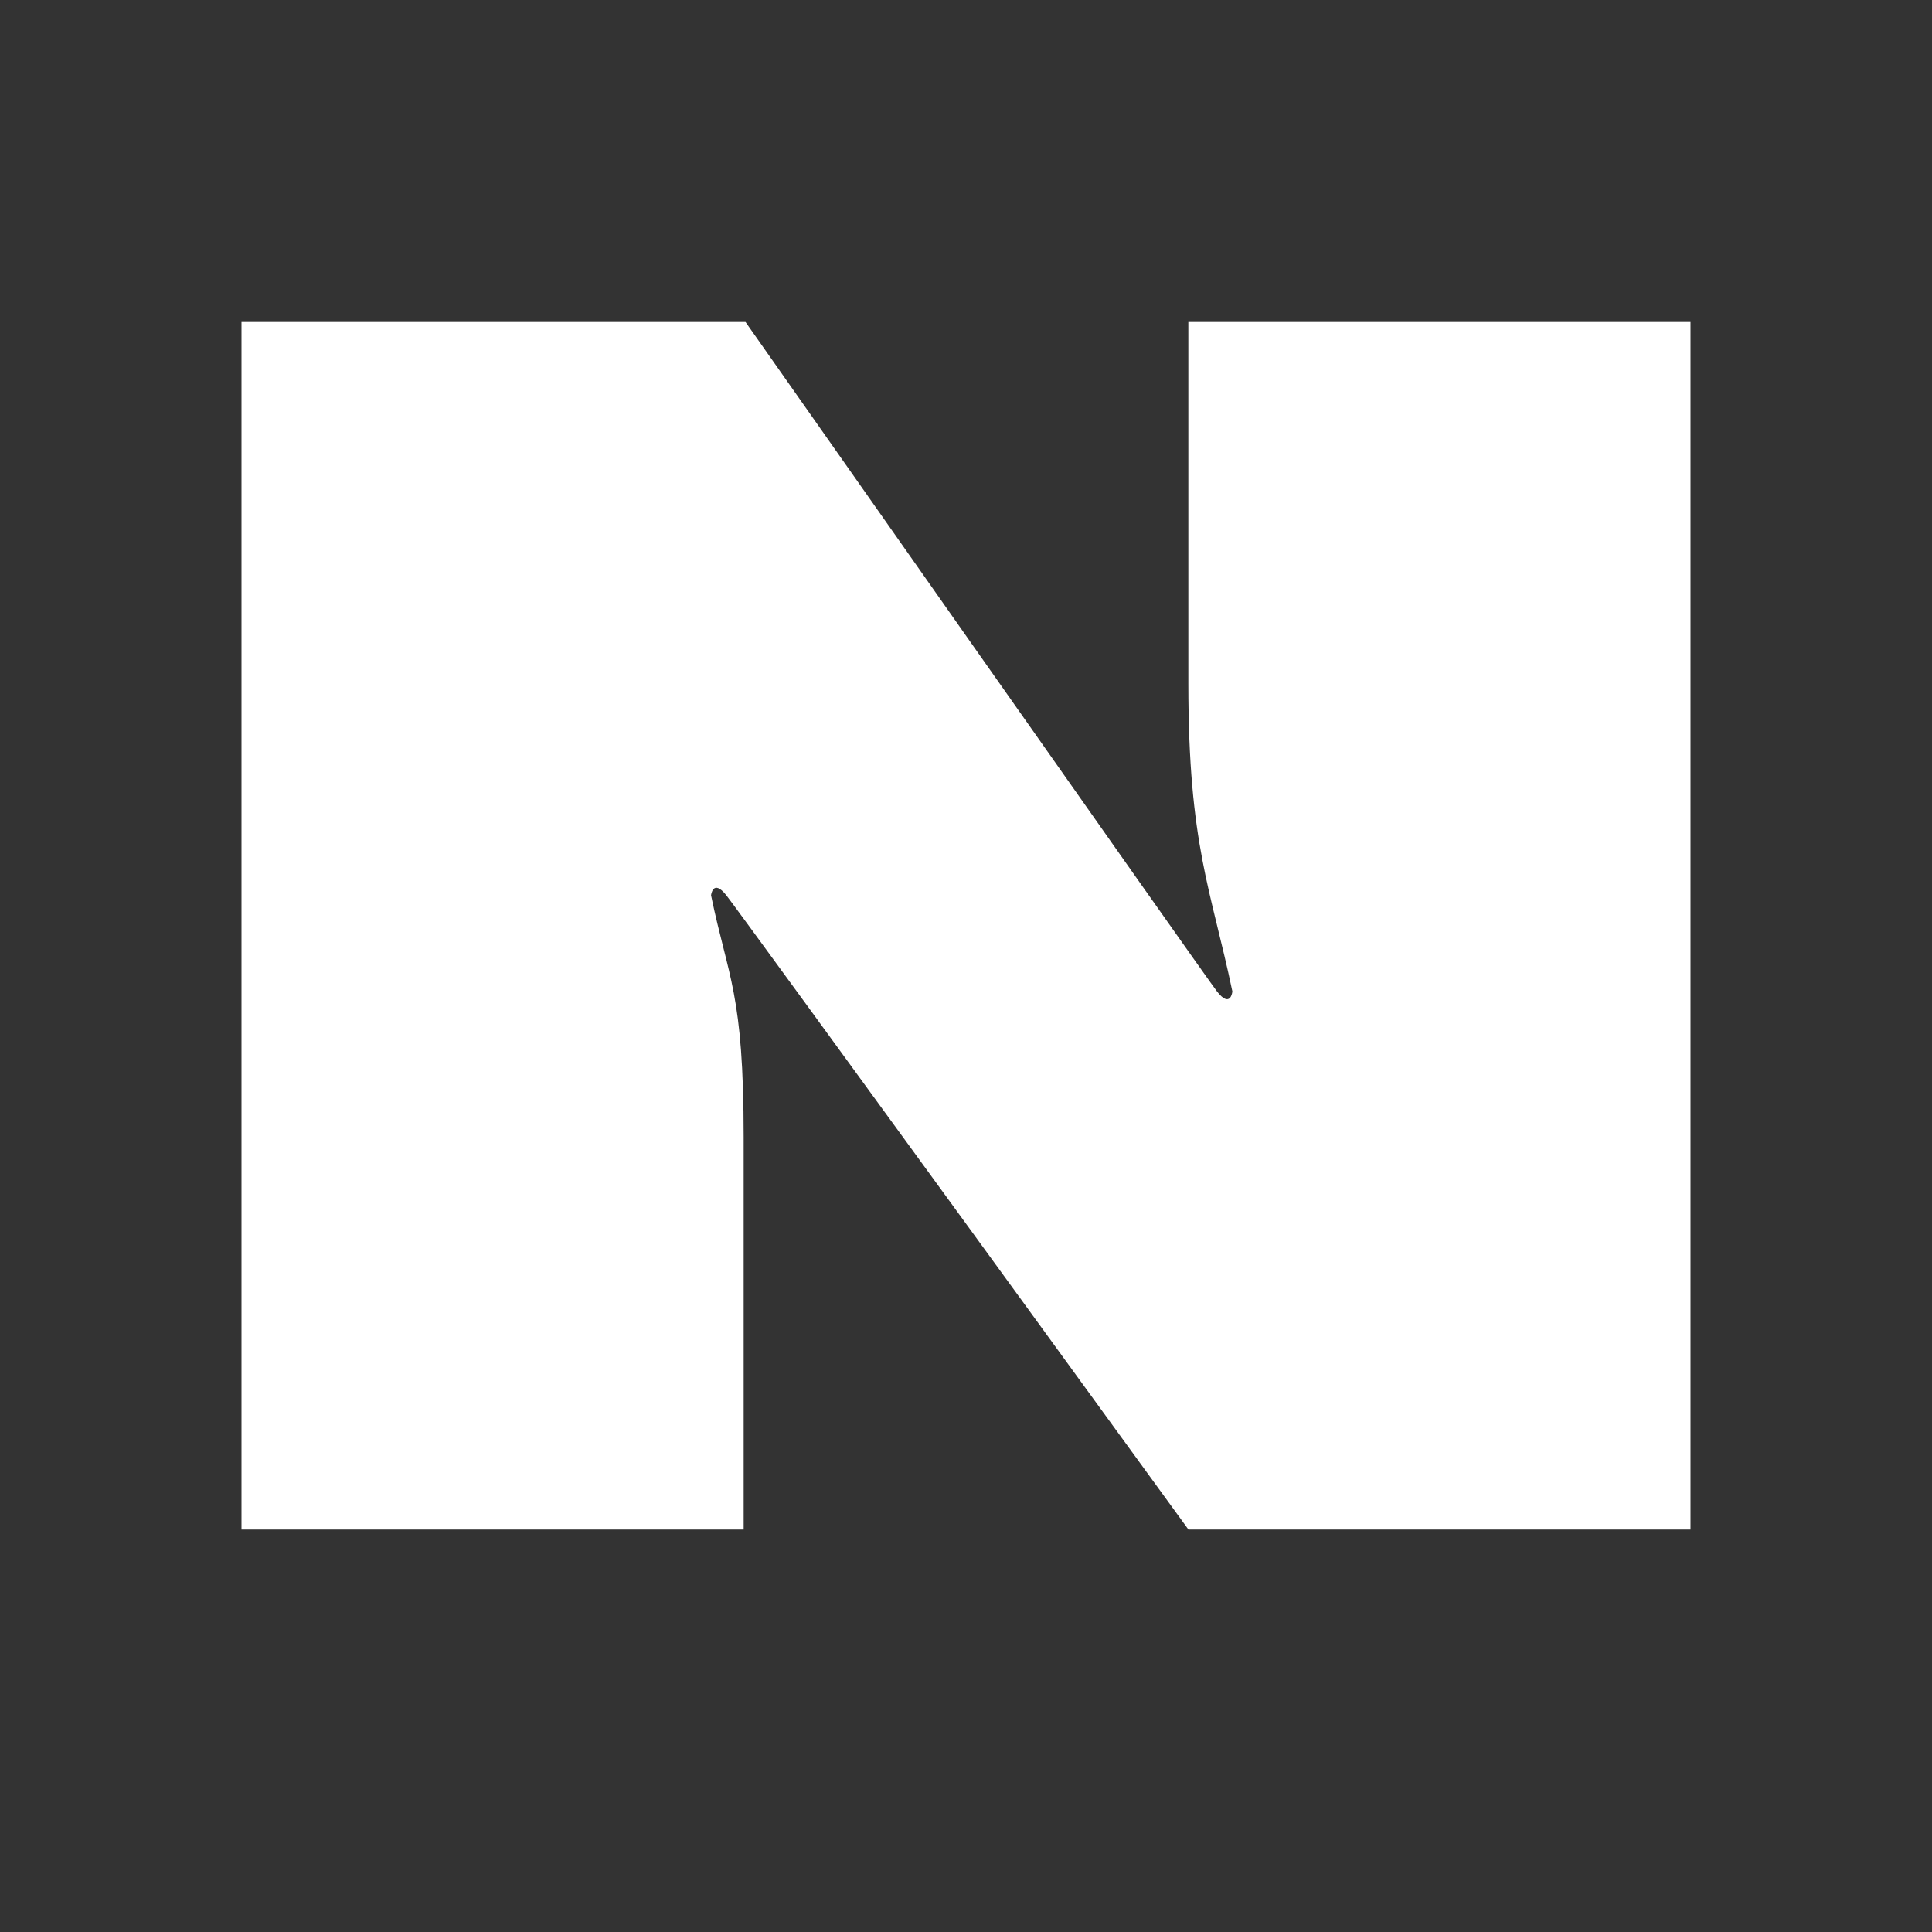 <svg width="24" height="24" viewBox="0 0 24 24" fill="none" xmlns="http://www.w3.org/2000/svg">
<rect x="0" y="0" width="24" height="24" fill="#333333" stroke="none"/>
<path d="M3 4H9.261C9.261 4 14.949 12.098 15.118 12.316C15.288 12.533 15.309 12.316 15.309 12.316C15.047 11.062 14.762 10.499 14.762 8.496V4H21V19H14.763C14.763 19 9.191 11.334 9.023 11.122C8.855 10.911 8.833 11.122 8.833 11.122C9.047 12.157 9.238 12.33 9.238 14.126V19H3V4Z" fill="white"/>
</svg>
